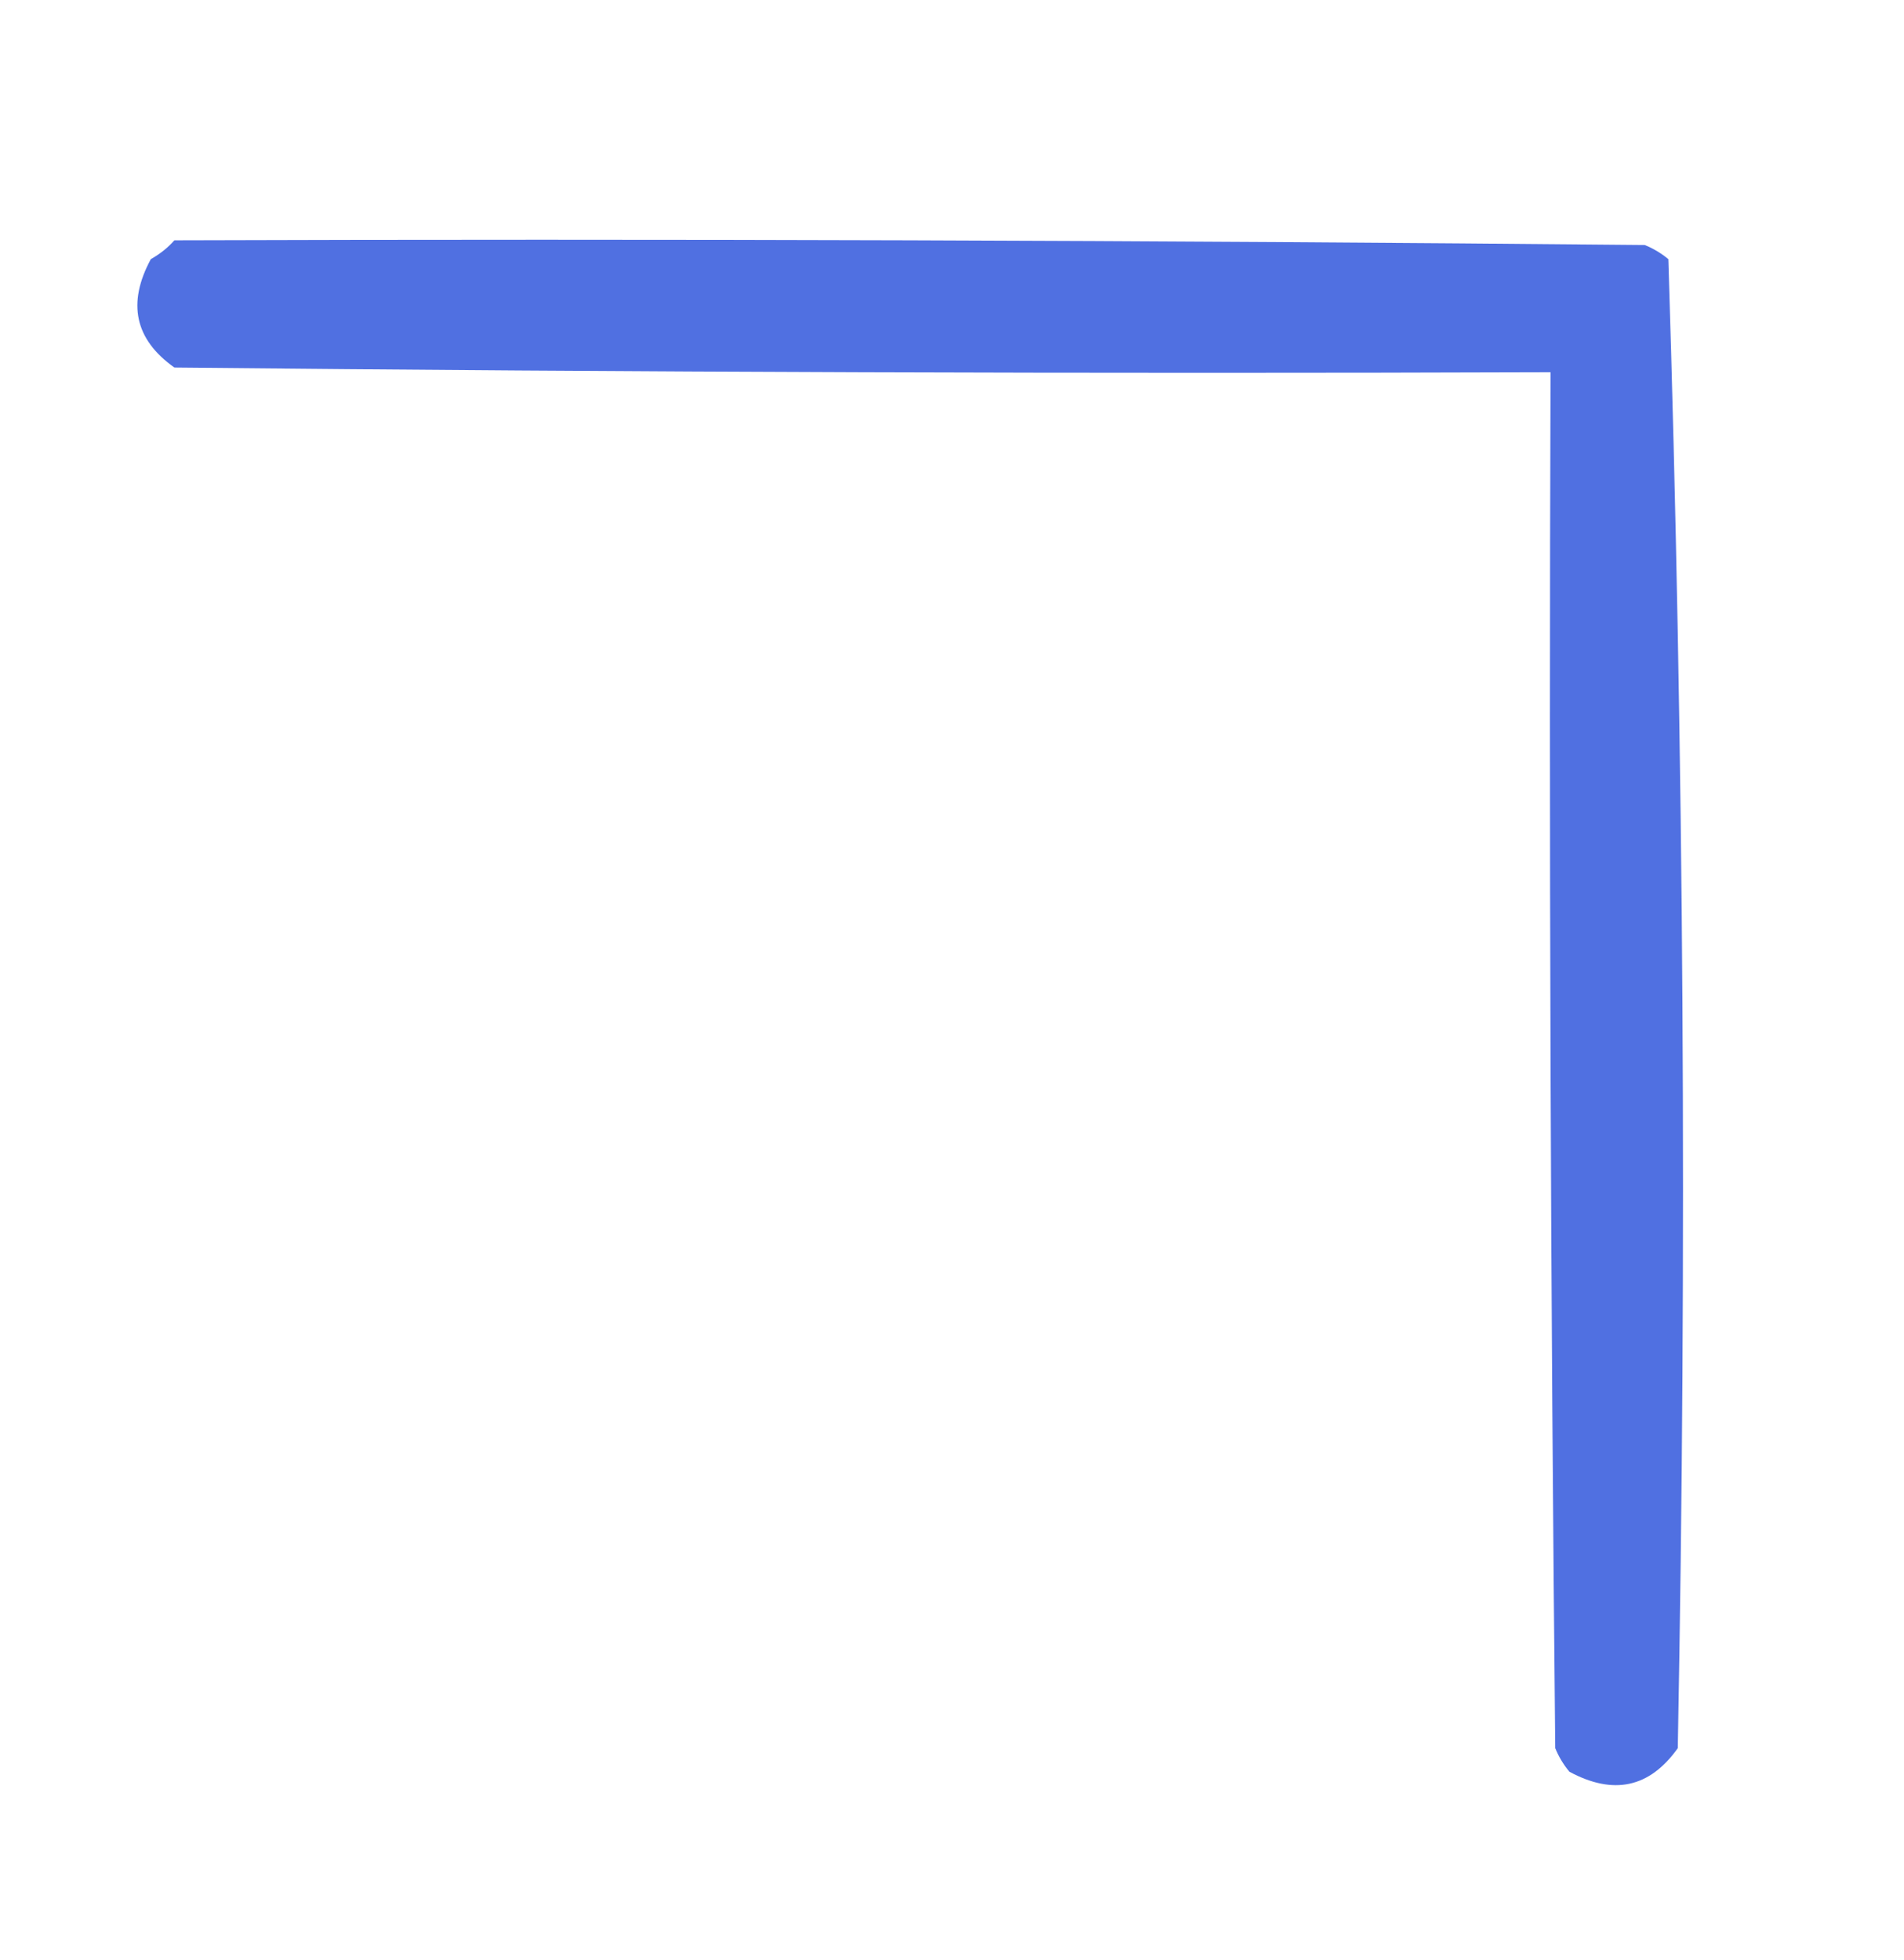 <?xml version="1.0" encoding="UTF-8"?>
<!DOCTYPE svg PUBLIC "-//W3C//DTD SVG 1.1//EN" "http://www.w3.org/Graphics/SVG/1.1/DTD/svg11.dtd">
<svg xmlns="http://www.w3.org/2000/svg" version="1.1" width="202px" height="208px" style="shape-rendering:geometricPrecision; text-rendering:geometricPrecision; image-rendering:optimizeQuality; fill-rule:evenodd; clip-rule:evenodd" xmlns:xlink="http://www.w3.org/1999/xlink">
<g><path style="opacity:0.929" fill="#4365df" d="M 18.5,25.5 C 70.501,25.333 122.501,25.5 174.5,26C 175.416,26.374 176.25,26.874 177,27.5C 178.658,80.084 178.991,132.75 178,185.5C 175.019,189.696 171.186,190.529 166.5,188C 165.874,187.25 165.374,186.416 165,185.5C 164.5,136.834 164.333,88.168 164.5,39.5C 115.832,39.667 67.165,39.5 18.5,39C 14.304,36.019 13.471,32.186 16,27.5C 16.995,26.934 17.828,26.267 18.5,25.5 Z"/></g>
</svg>
